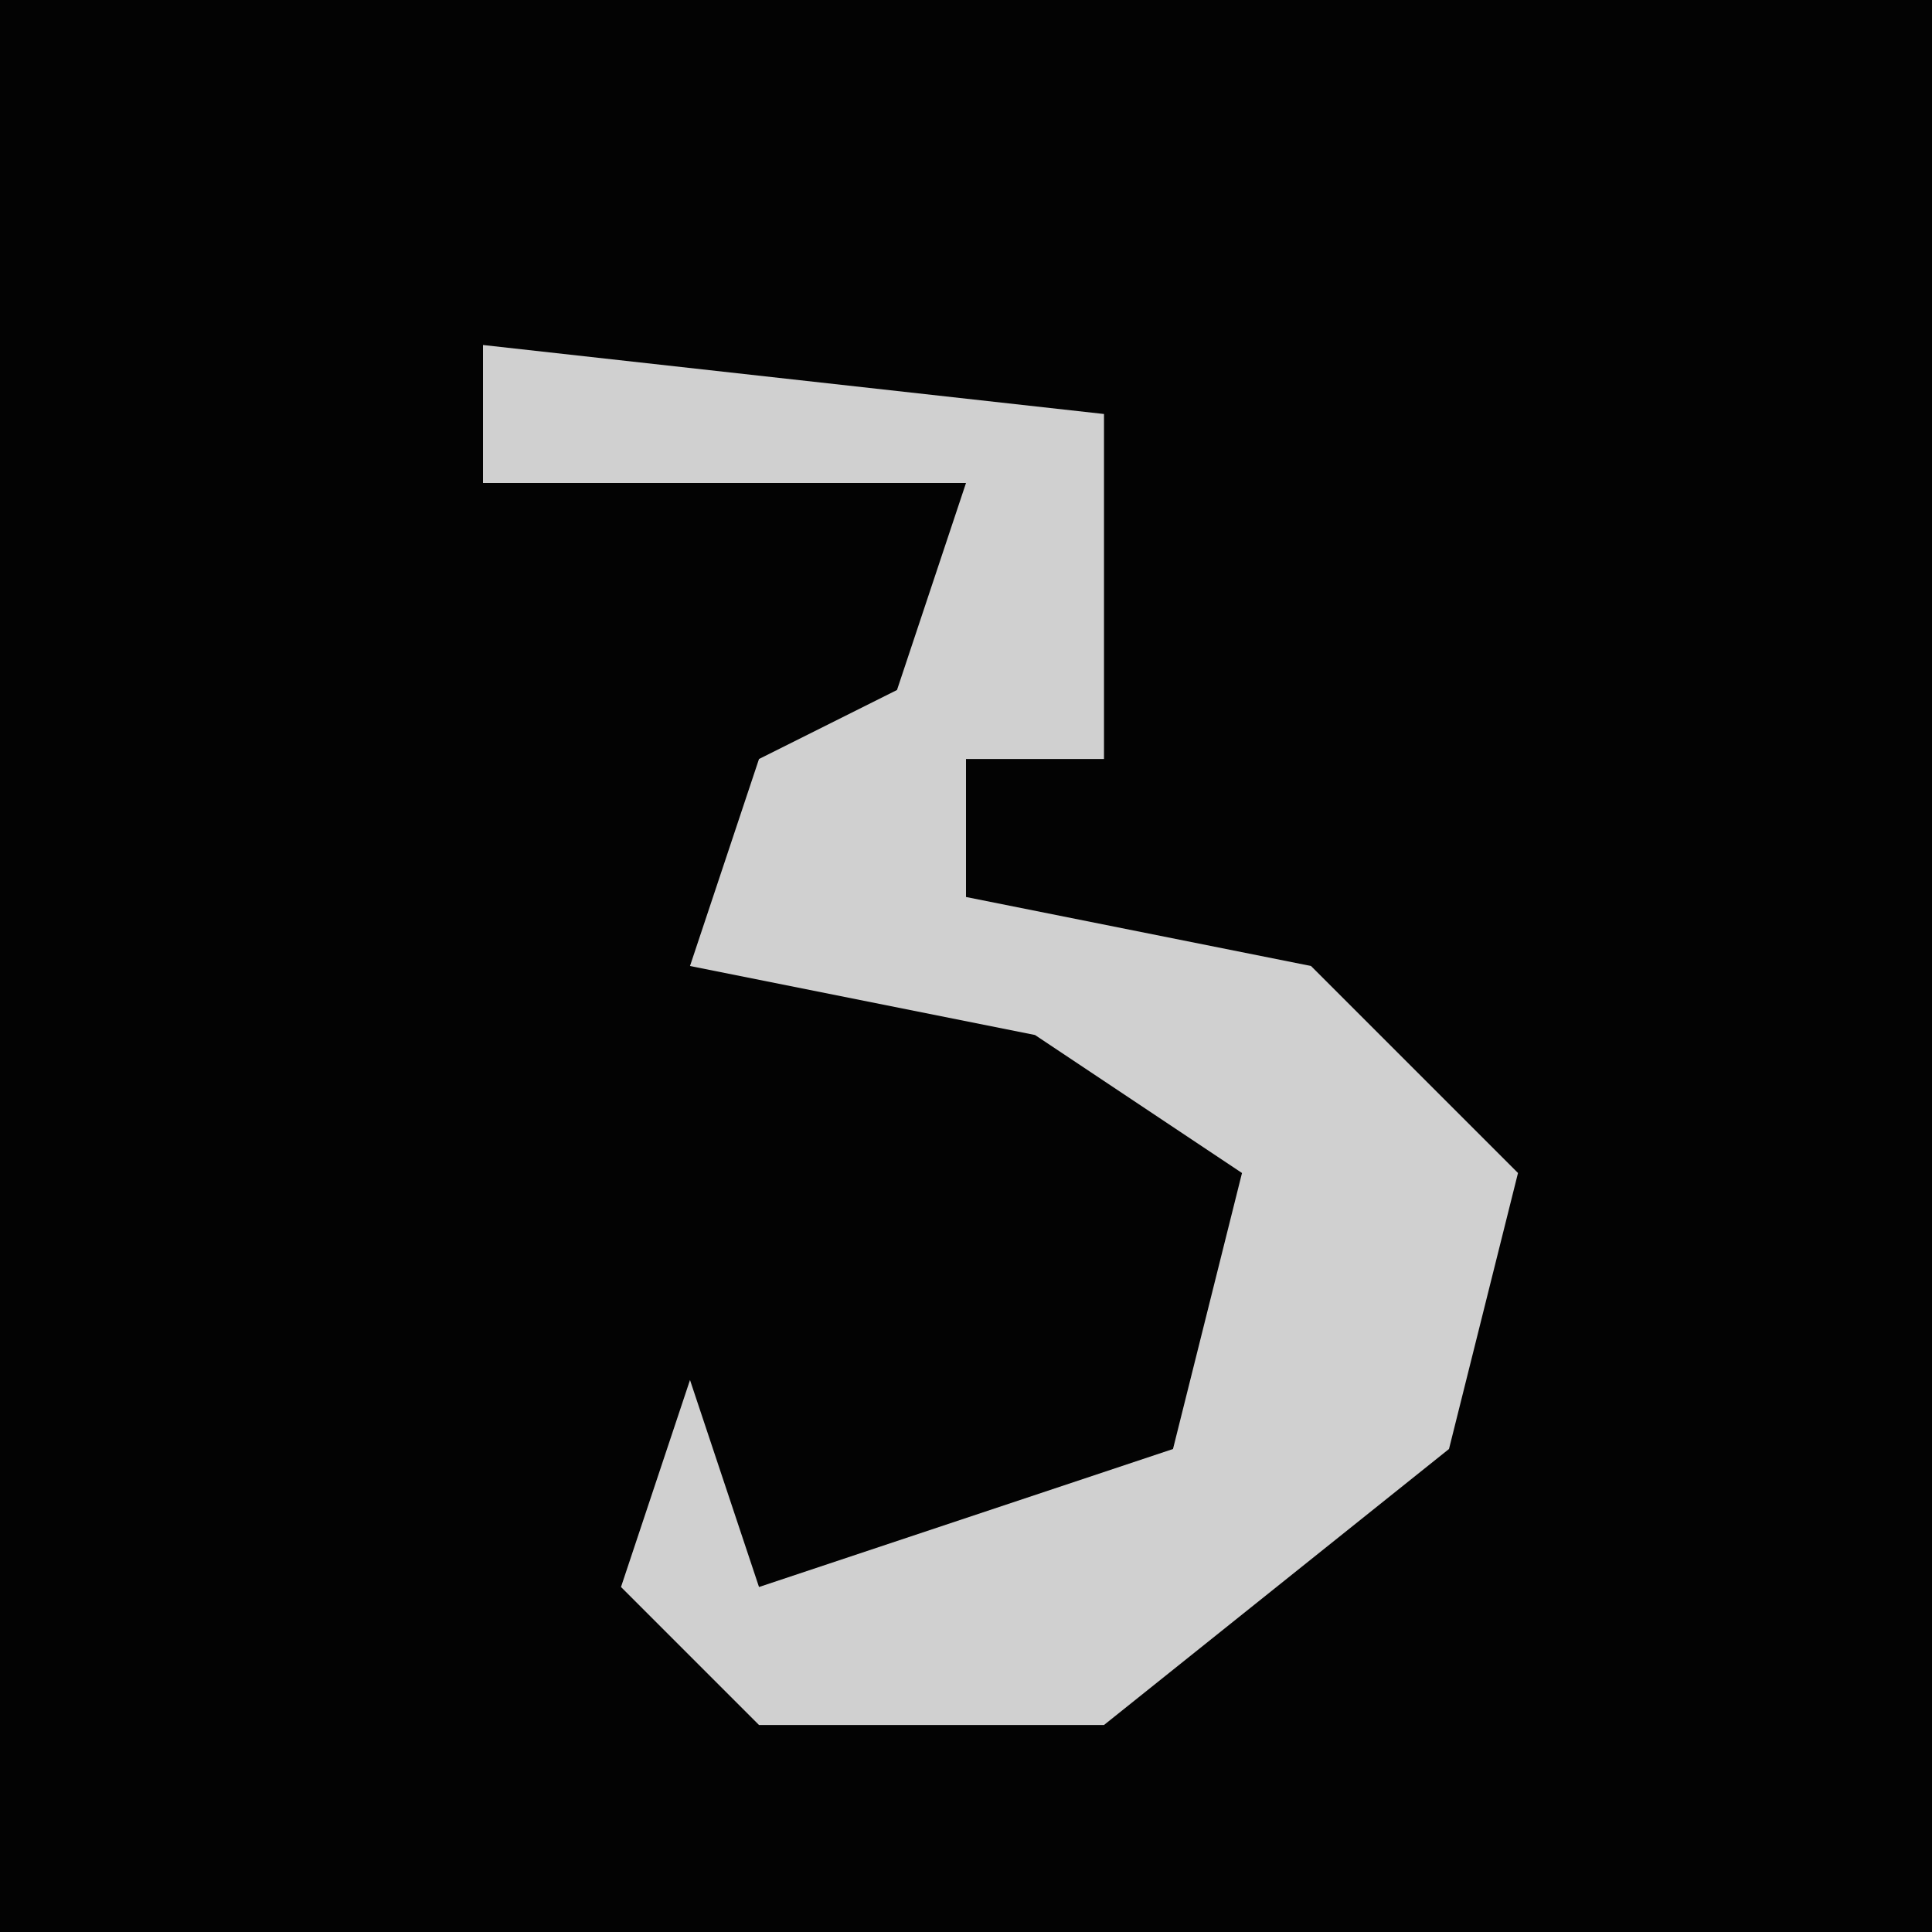 <?xml version="1.0" encoding="UTF-8"?>
<svg version="1.1" xmlns="http://www.w3.org/2000/svg" width="28" height="28">
<path d="M0,0 L28,0 L28,28 L0,28 Z " fill="#030303" transform="translate(0,0)"/>
<path d="M0,0 L9,1 L9,6 L7,6 L7,8 L12,9 L15,12 L14,16 L9,20 L4,20 L2,18 L3,15 L4,18 L10,16 L11,12 L8,10 L3,9 L4,6 L6,5 L7,2 L0,2 Z " fill="#D0D0D0" transform="translate(7,5)"/>
</svg>
